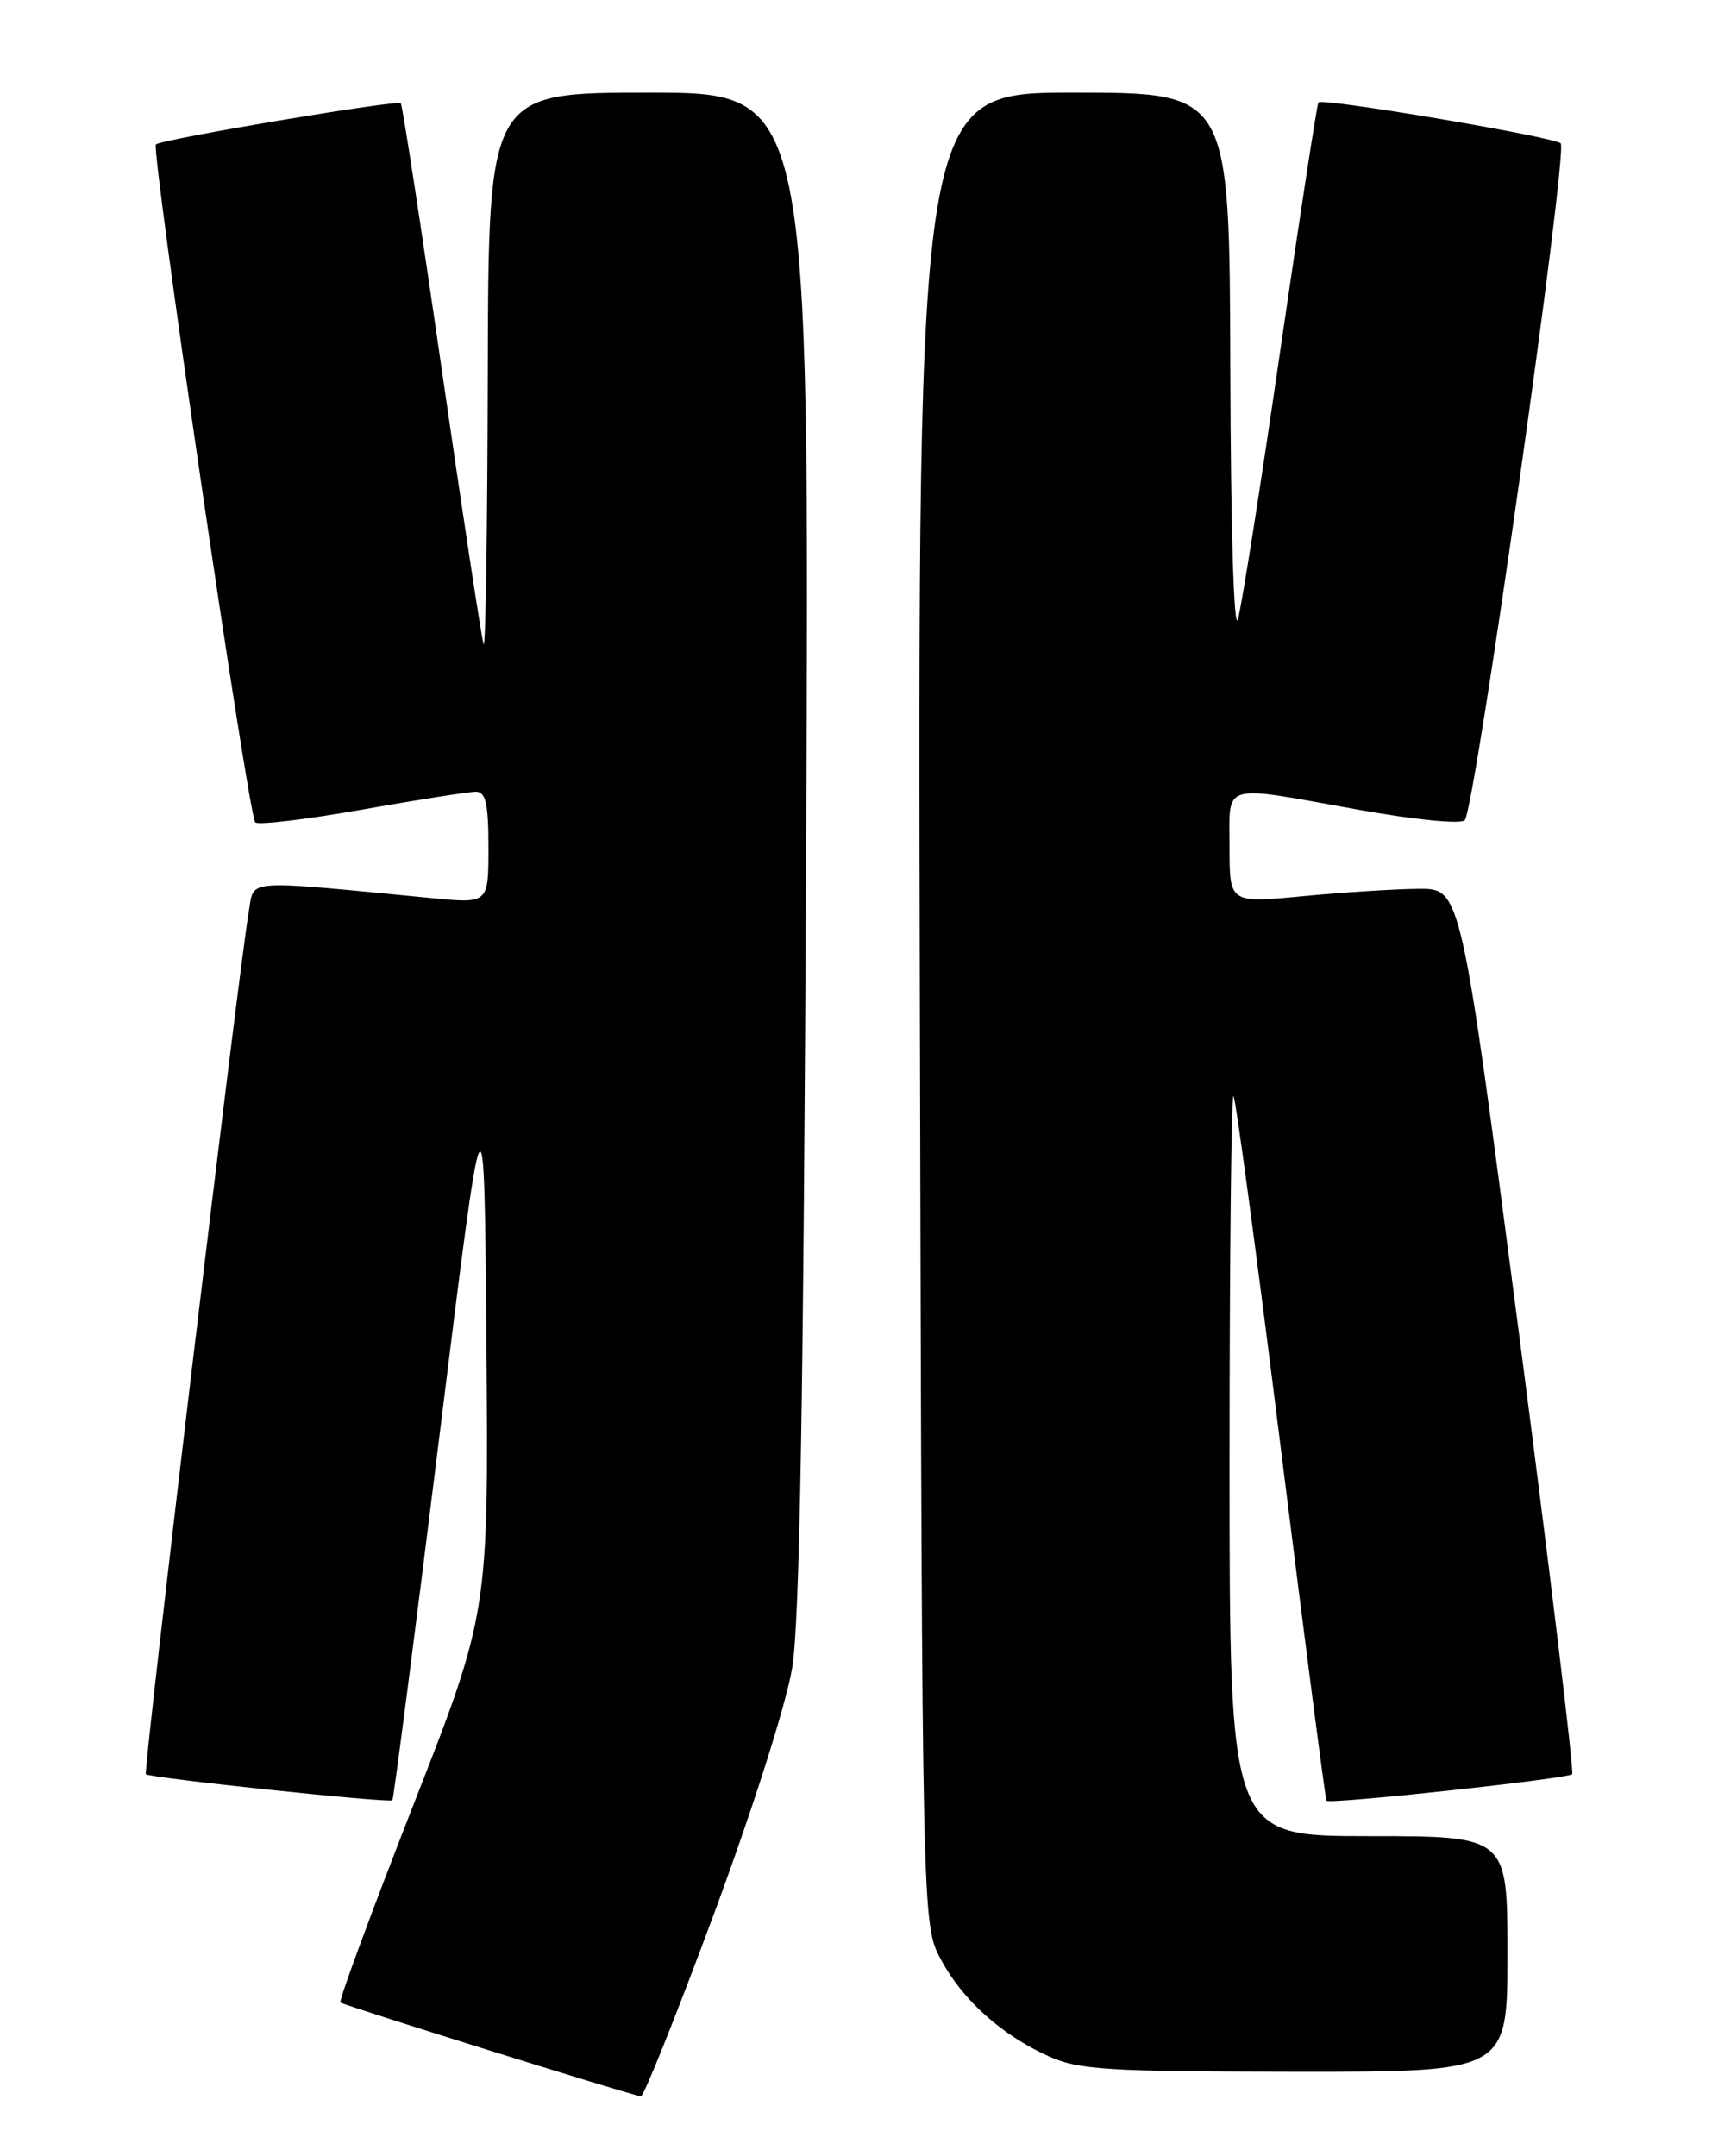 <?xml version="1.0" encoding="UTF-8" standalone="no"?>
<!DOCTYPE svg PUBLIC "-//W3C//DTD SVG 1.1//EN" "http://www.w3.org/Graphics/SVG/1.1/DTD/svg11.dtd" >
<svg xmlns="http://www.w3.org/2000/svg" xmlns:xlink="http://www.w3.org/1999/xlink" version="1.1" viewBox="0 0 204 256">
 <g >
 <path fill="currentColor"
d=" M 84.77 227.25 C 89.37 214.84 93.37 202.28 94.07 198.00 C 94.96 192.60 95.42 165.43 95.72 100.75 C 96.14 11.00 96.14 11.00 77.07 11.00 C 58.00 11.00 58.00 11.00 57.92 44.25 C 57.88 62.54 57.66 77.05 57.43 76.50 C 57.21 75.95 54.98 61.35 52.48 44.05 C 49.98 26.75 47.78 12.45 47.59 12.26 C 47.16 11.83 19.12 16.54 18.51 17.15 C 17.92 17.75 29.50 96.84 30.31 97.64 C 30.65 97.98 36.34 97.30 42.96 96.13 C 49.59 94.96 55.68 94.00 56.50 94.00 C 57.68 94.00 58.00 95.41 58.00 100.64 C 58.00 107.29 58.00 107.29 51.25 106.63 C 28.71 104.45 30.21 104.35 29.56 108.11 C 28.38 114.86 16.99 210.32 17.32 210.65 C 17.75 211.09 46.24 214.10 46.59 213.74 C 46.74 213.60 49.25 194.13 52.18 170.49 C 57.50 127.50 57.50 127.50 57.76 159.50 C 58.02 191.50 58.02 191.50 49.03 214.44 C 44.09 227.06 40.21 237.55 40.42 237.75 C 40.75 238.08 74.47 248.61 76.10 248.90 C 76.43 248.95 80.33 239.21 84.77 227.25 Z  M 179.00 232.00 C 179.00 218.00 179.00 218.00 162.50 218.00 C 146.00 218.00 146.00 218.00 146.00 173.83 C 146.00 149.54 146.21 129.88 146.47 130.14 C 146.73 130.39 149.26 149.26 152.10 172.05 C 154.94 194.85 157.38 213.63 157.51 213.80 C 157.88 214.24 186.14 211.19 186.68 210.65 C 186.93 210.40 184.06 186.64 180.31 157.85 C 173.47 105.50 173.47 105.50 168.49 105.53 C 165.74 105.55 159.56 105.94 154.75 106.40 C 146.00 107.24 146.00 107.24 146.00 100.62 C 146.00 92.81 144.77 93.17 161.27 96.13 C 168.02 97.34 173.48 97.88 173.93 97.38 C 175.16 96.00 186.24 17.83 185.32 17.02 C 184.43 16.23 157.04 11.60 156.55 12.16 C 156.39 12.35 154.36 25.55 152.04 41.50 C 149.73 57.45 147.46 71.85 147.00 73.50 C 146.52 75.25 146.14 62.87 146.09 43.75 C 146.00 11.00 146.00 11.00 127.48 11.00 C 108.97 11.00 108.97 11.00 109.23 119.75 C 109.50 228.50 109.50 228.50 111.71 232.62 C 114.28 237.44 118.87 241.57 124.50 244.13 C 128.03 245.74 131.47 245.96 153.75 245.98 C 179.00 246.00 179.00 246.00 179.00 232.00 Z "/>
</g>
</svg>